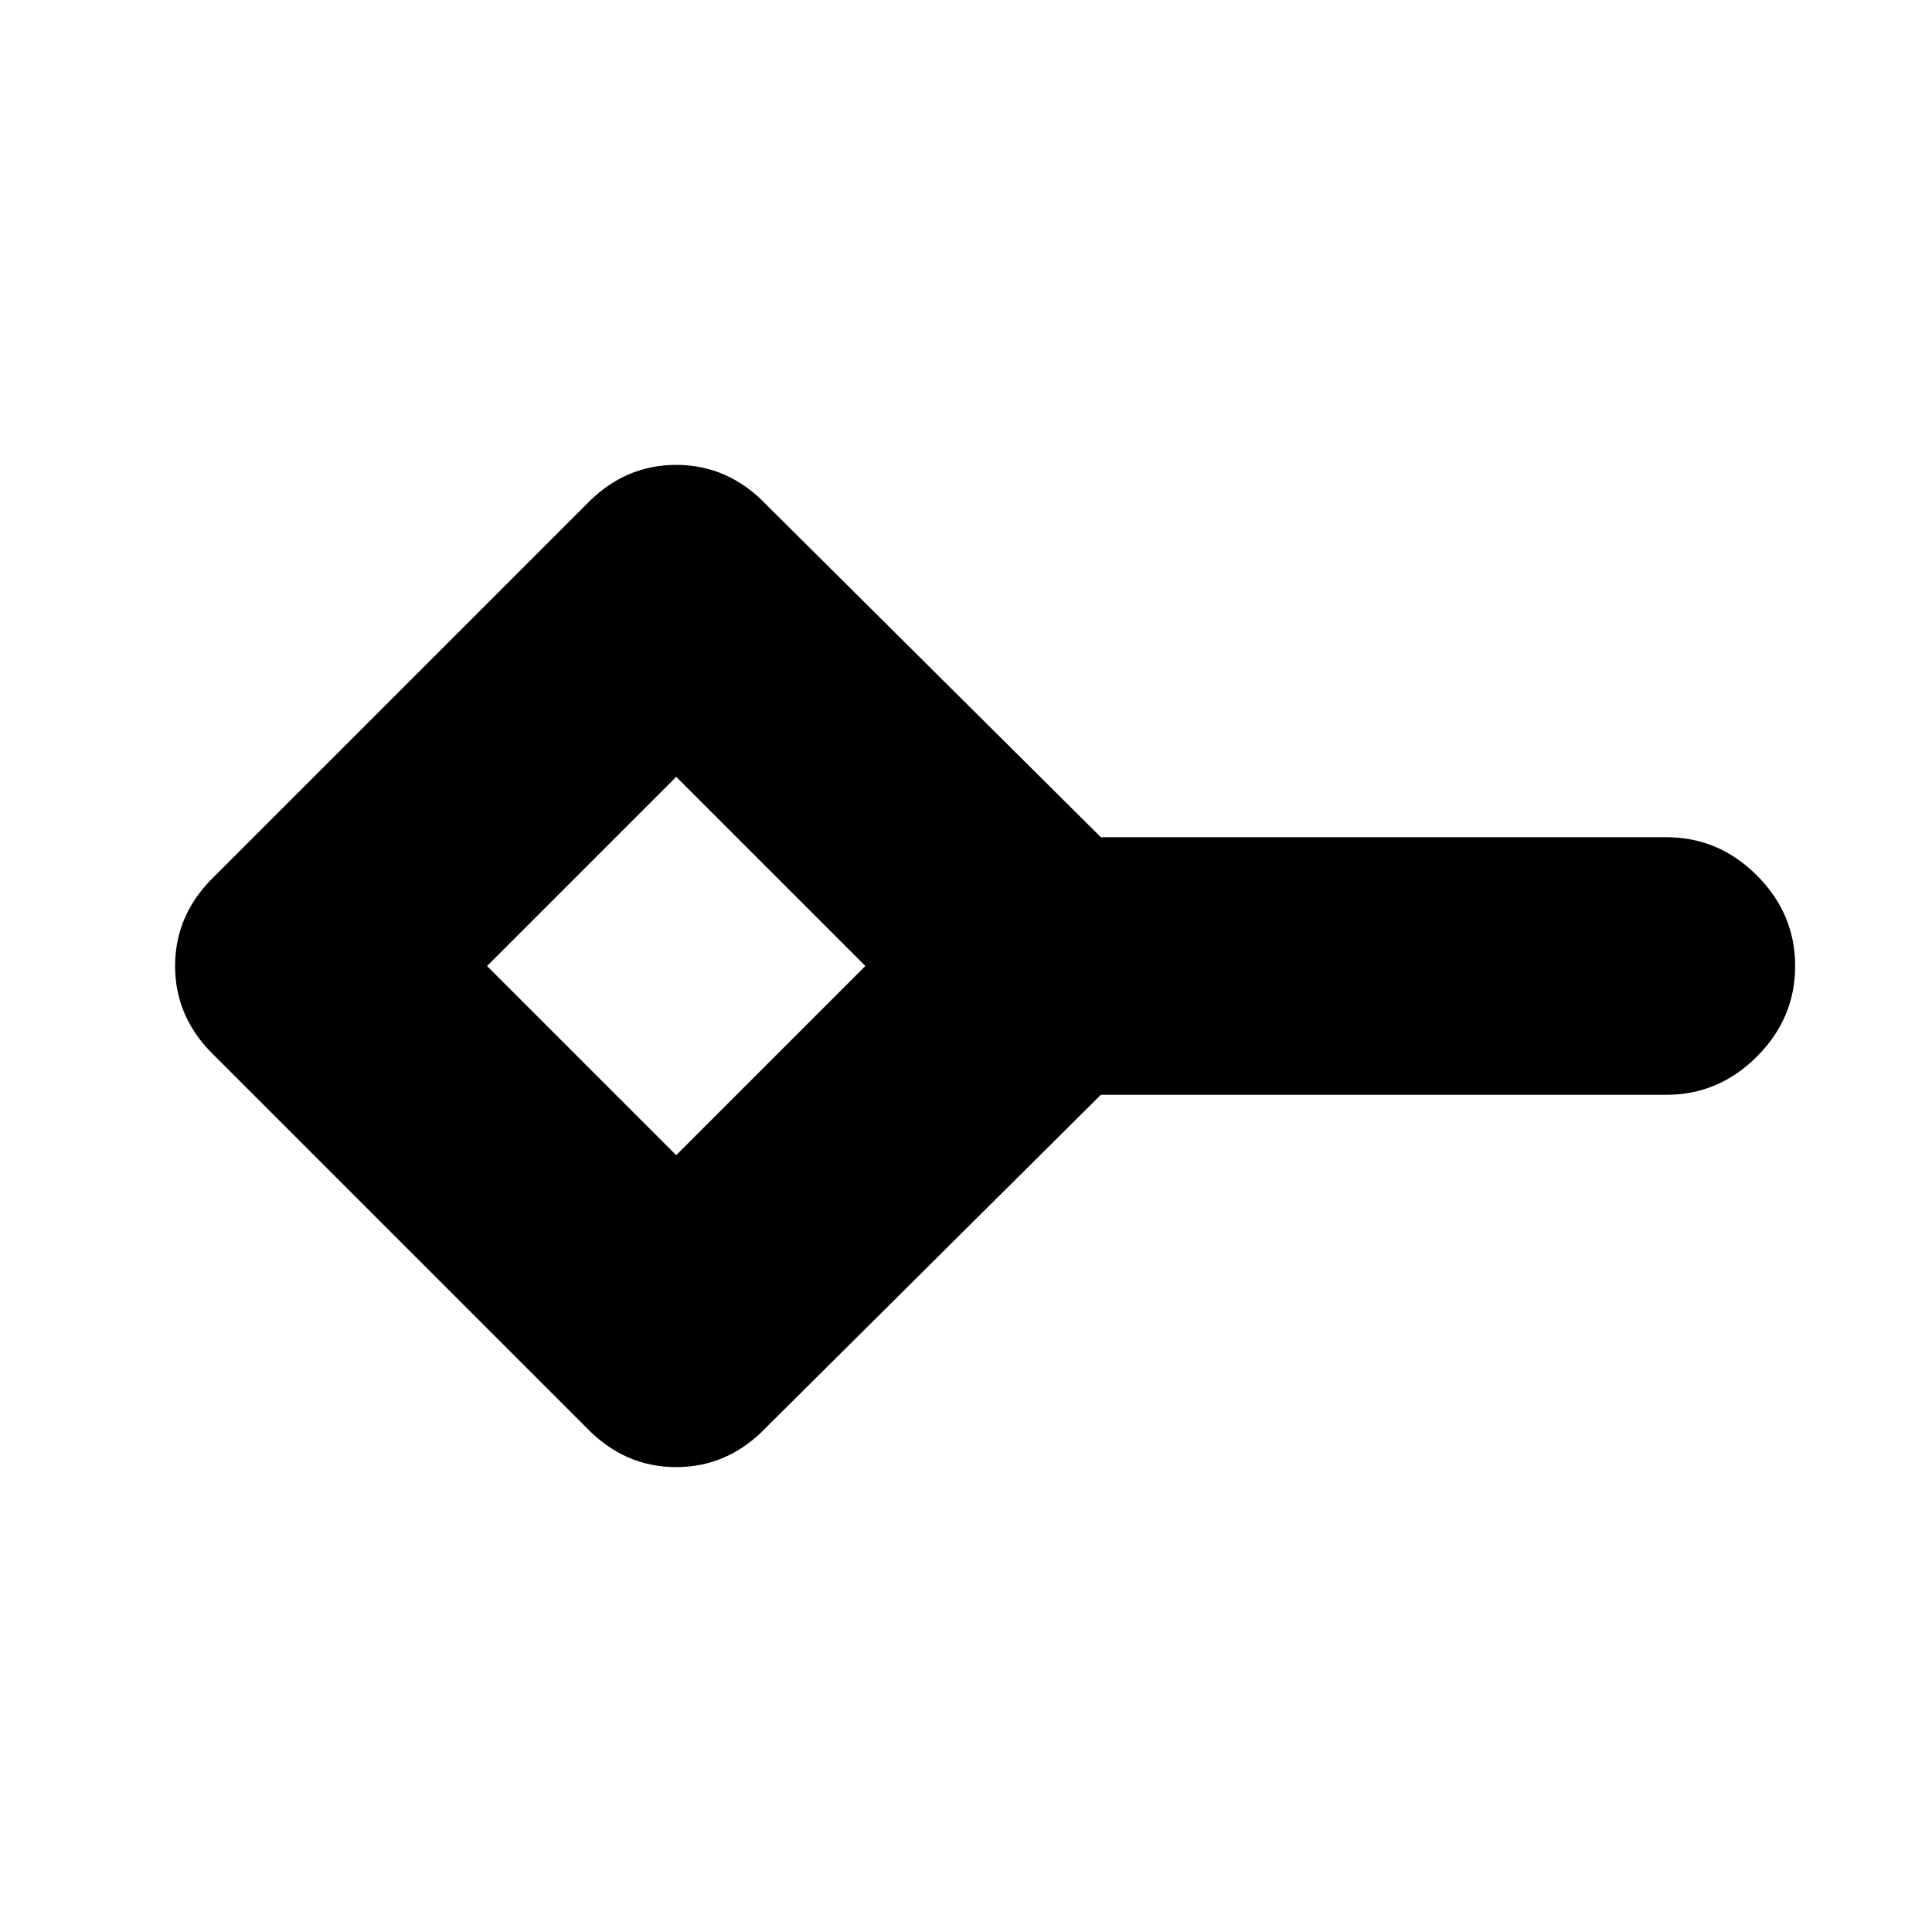 <svg xmlns="http://www.w3.org/2000/svg" height="20" viewBox="0 -960 960 960" width="20"><path d="m336-386 94-94-94-94-94 94 94 94Zm-45 135L107-435q-20-19-20-45t20-45l184-184q19-20 45-20t45 20l166 165h281q26 0 45 19t19 45q0 26-19 45t-45 19H547L381-251q-19 20-45 20t-45-20Zm45-229Z"/></svg>